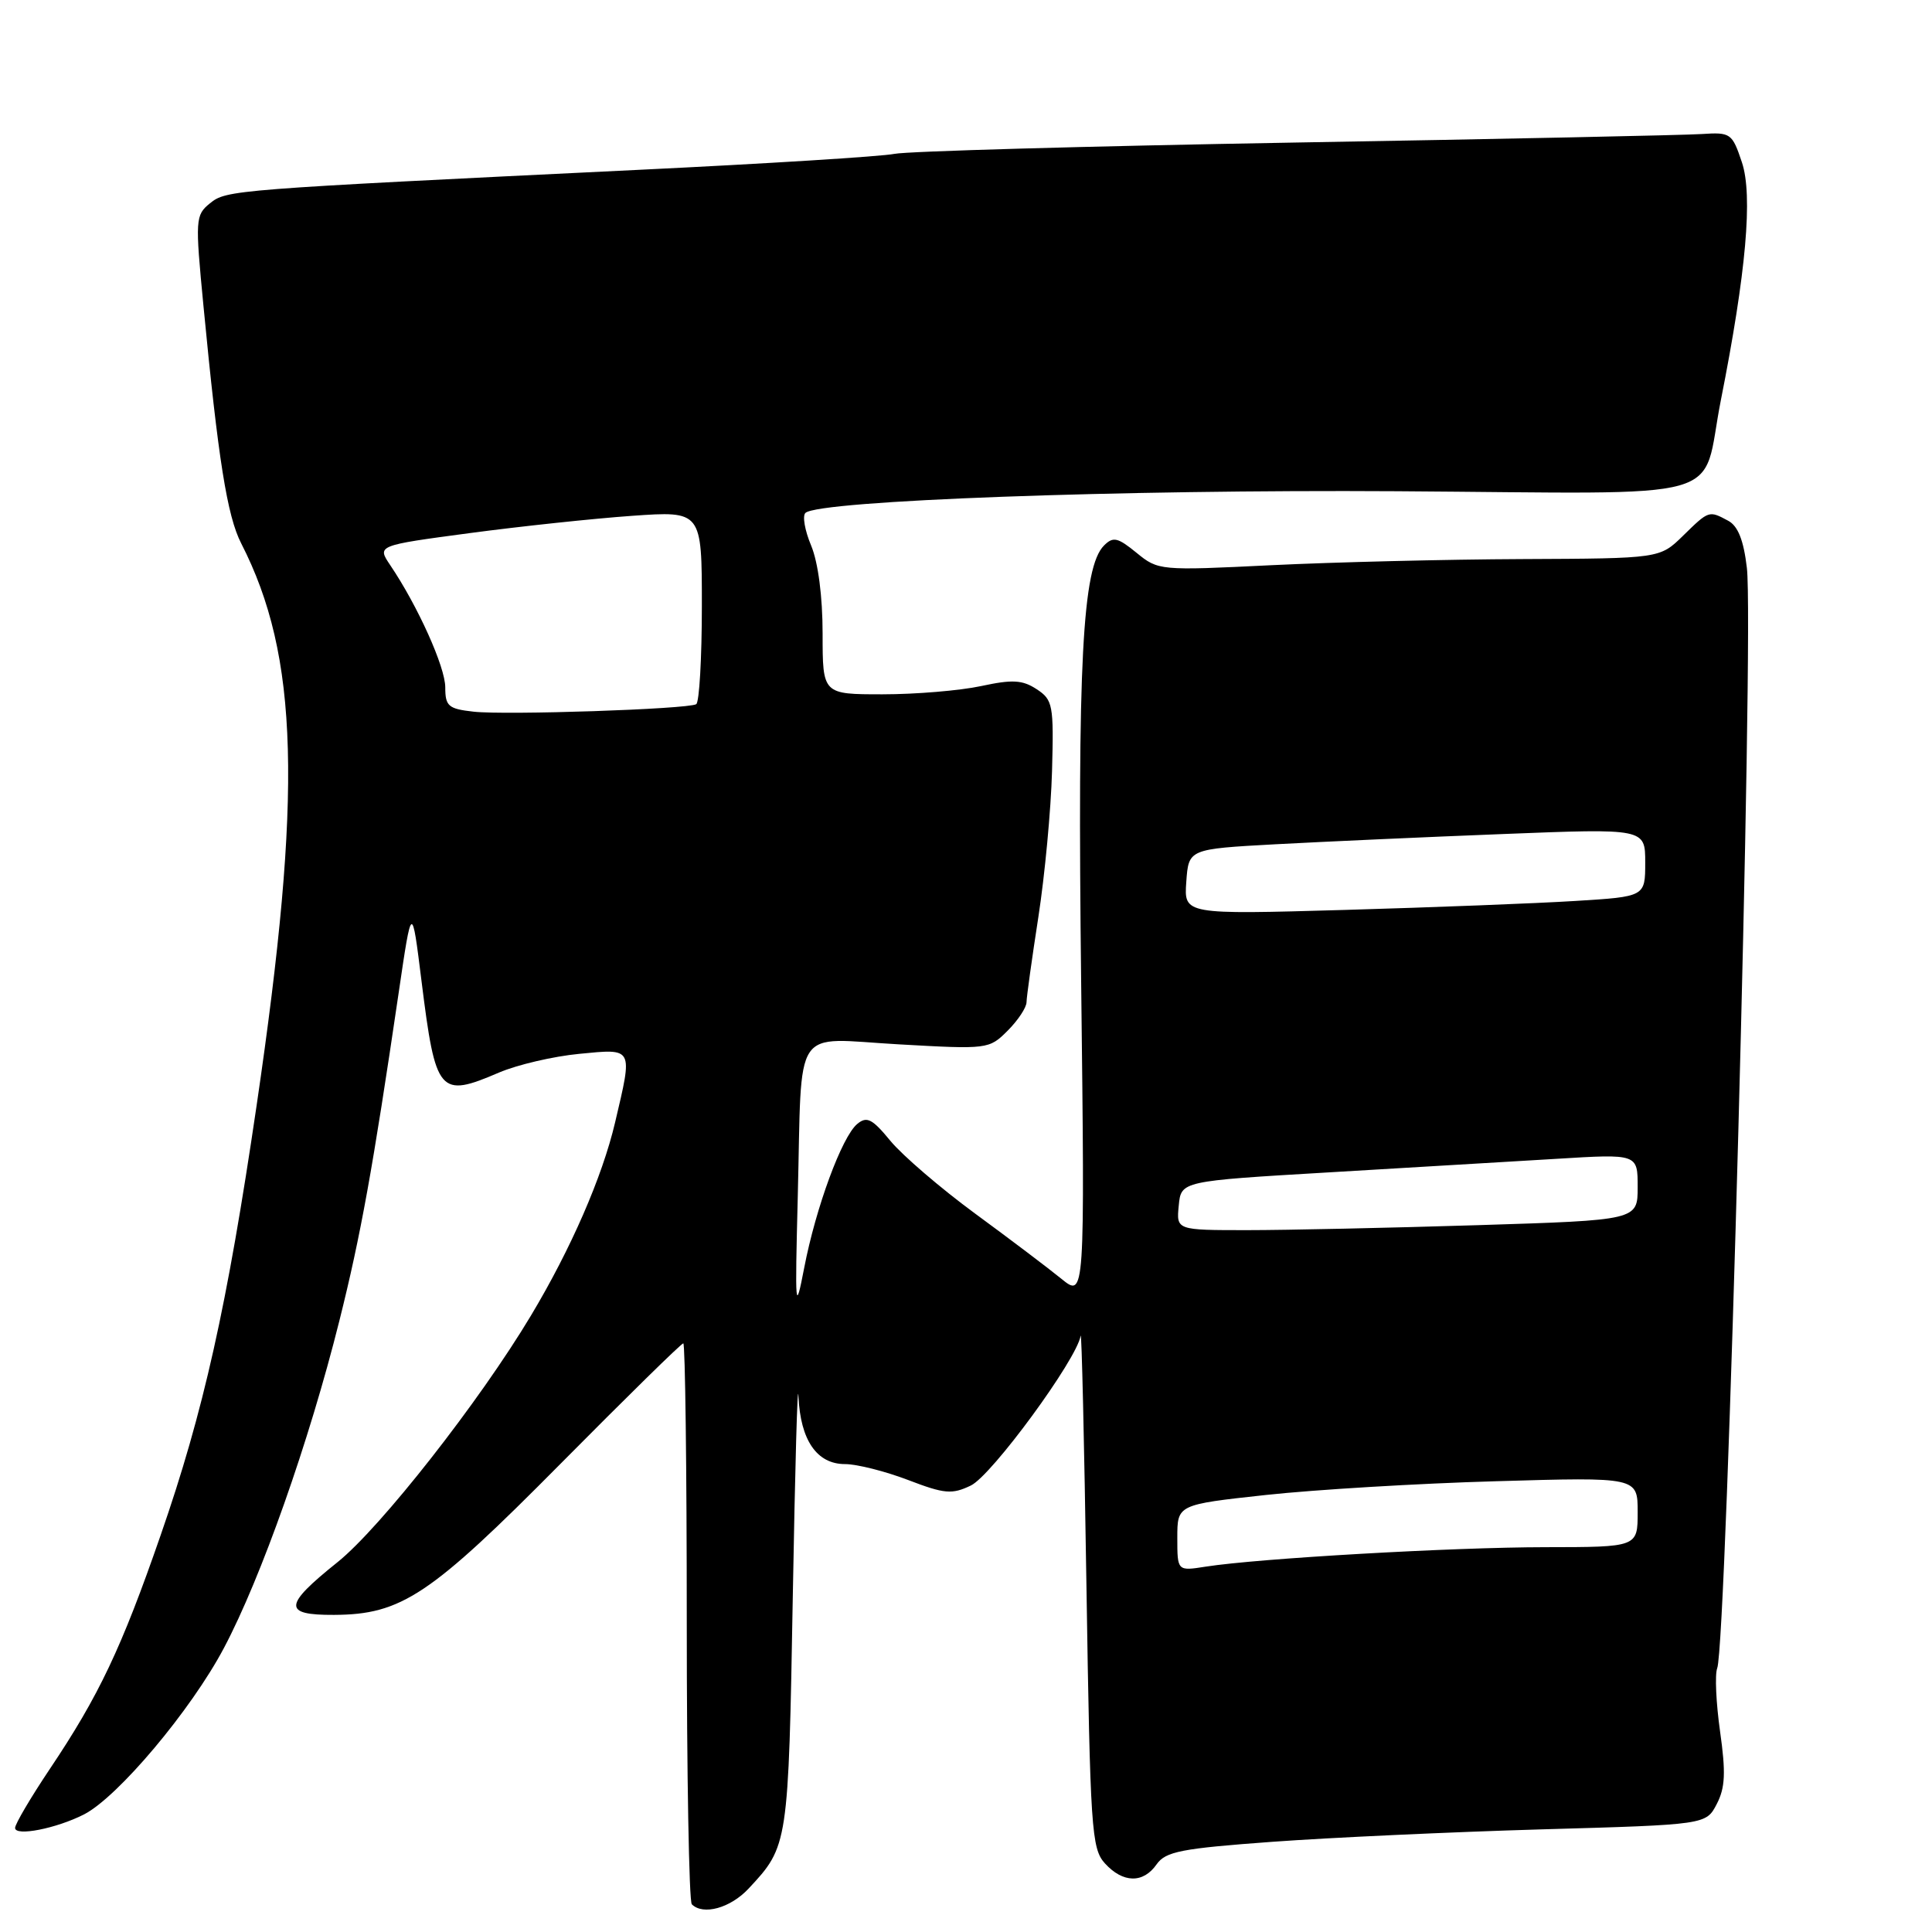 <?xml version="1.0" encoding="UTF-8" standalone="no"?>
<!DOCTYPE svg PUBLIC "-//W3C//DTD SVG 1.1//EN" "http://www.w3.org/Graphics/SVG/1.1/DTD/svg11.dtd" >
<svg xmlns="http://www.w3.org/2000/svg" xmlns:xlink="http://www.w3.org/1999/xlink" version="1.1" viewBox="0 0 256 256">
 <g >
 <path fill="currentColor"
d=" M 99.19 250.25 C 104.45 244.62 104.47 244.48 105.05 211.50 C 105.35 194.45 105.68 182.54 105.80 185.03 C 106.06 190.83 108.23 194.00 111.97 194.00 C 113.54 194.00 117.29 194.95 120.31 196.10 C 125.16 197.96 126.14 198.04 128.64 196.84 C 131.41 195.52 142.69 180.12 143.19 177.00 C 143.32 176.18 143.67 191.09 143.96 210.15 C 144.46 242.39 144.63 244.94 146.40 246.90 C 148.79 249.53 151.48 249.59 153.26 247.03 C 154.46 245.33 156.53 244.93 168.57 244.05 C 176.23 243.49 192.30 242.75 204.28 242.40 C 226.06 241.78 226.06 241.78 227.48 239.04 C 228.60 236.88 228.69 234.88 227.92 229.44 C 227.39 225.67 227.21 221.89 227.54 221.04 C 228.80 217.75 232.43 83.38 231.47 75.25 C 231.04 71.58 230.29 69.69 228.99 69.00 C 226.44 67.63 226.45 67.62 223.00 71.00 C 219.93 74.00 219.93 74.00 201.72 74.08 C 191.70 74.12 176.75 74.49 168.50 74.89 C 153.67 75.62 153.47 75.60 150.60 73.25 C 148.10 71.21 147.50 71.07 146.29 72.28 C 143.42 75.15 142.76 87.84 143.26 130.24 C 143.75 171.98 143.75 171.98 140.63 169.44 C 138.91 168.04 133.77 164.15 129.20 160.80 C 124.64 157.45 119.60 153.12 118.00 151.19 C 115.58 148.24 114.86 147.87 113.59 148.93 C 111.56 150.61 108.10 160.00 106.56 168.00 C 105.38 174.09 105.33 173.50 105.71 158.50 C 106.29 135.38 104.83 137.58 119.07 138.38 C 130.89 139.05 131.06 139.03 133.52 136.57 C 134.88 135.21 136.01 133.51 136.02 132.80 C 136.03 132.08 136.74 127.00 137.59 121.50 C 138.44 116.00 139.26 107.30 139.40 102.16 C 139.64 93.39 139.51 92.73 137.36 91.32 C 135.48 90.09 134.16 90.01 129.99 90.91 C 127.19 91.51 121.32 92.00 116.95 92.00 C 109.00 92.00 109.00 92.00 109.00 83.97 C 109.00 79.04 108.41 74.53 107.48 72.29 C 106.64 70.29 106.30 68.34 106.73 67.96 C 108.56 66.32 148.45 64.86 185.08 65.09 C 230.31 65.38 225.30 66.79 228.02 53.04 C 231.38 36.10 232.28 25.89 230.81 21.50 C 229.52 17.65 229.32 17.51 225.49 17.76 C 223.29 17.91 199.00 18.42 171.50 18.89 C 144.00 19.37 120.15 20.04 118.50 20.39 C 116.85 20.73 101.55 21.69 84.50 22.51 C 30.55 25.13 30.02 25.17 27.82 26.94 C 25.89 28.51 25.85 29.03 26.96 40.54 C 28.91 60.88 30.10 68.37 31.96 72.00 C 39.61 86.94 40.11 104.94 34.00 146.50 C 30.09 173.10 26.98 187.03 21.28 203.44 C 16.10 218.39 13.09 224.73 6.60 234.40 C 4.07 238.18 2.00 241.69 2.00 242.21 C 2.00 243.36 7.46 242.29 11.13 240.42 C 15.62 238.12 25.31 226.61 29.67 218.37 C 34.60 209.07 40.96 191.05 44.97 175.00 C 47.81 163.65 49.39 154.89 52.82 131.59 C 54.57 119.68 54.57 119.68 55.86 130.05 C 57.72 144.95 58.20 145.52 66.12 142.12 C 68.53 141.09 73.31 139.97 76.75 139.64 C 83.98 138.94 83.86 138.71 81.50 148.74 C 79.80 155.96 75.65 165.48 70.36 174.31 C 63.54 185.71 50.41 202.44 44.72 207.00 C 37.55 212.74 37.46 214.01 44.25 213.98 C 53.20 213.94 56.99 211.41 74.29 193.94 C 82.97 185.18 90.28 178.00 90.54 178.00 C 90.79 178.00 91.00 194.57 91.00 214.83 C 91.00 235.09 91.30 251.97 91.67 252.33 C 93.17 253.83 96.78 252.83 99.19 250.25 Z  M 156.00 203.77 C 156.00 199.37 156.00 199.37 167.75 198.09 C 174.21 197.39 187.94 196.56 198.25 196.27 C 217.00 195.72 217.00 195.72 217.00 200.36 C 217.00 205.00 217.00 205.00 204.75 205.01 C 192.47 205.02 166.78 206.49 159.75 207.59 C 156.00 208.18 156.00 208.18 156.00 203.77 Z  M 156.19 159.75 C 156.50 156.50 156.50 156.50 176.00 155.35 C 186.72 154.72 200.34 153.91 206.25 153.55 C 217.00 152.89 217.00 152.89 217.00 157.29 C 217.00 161.68 217.00 161.68 195.84 162.34 C 184.20 162.70 170.45 163.00 165.28 163.00 C 155.87 163.00 155.87 163.00 156.19 159.75 Z  M 157.19 116.84 C 157.50 112.50 157.50 112.50 169.00 111.87 C 175.32 111.53 188.94 110.91 199.25 110.51 C 218.00 109.77 218.00 109.77 218.00 114.29 C 218.00 118.81 218.00 118.81 208.75 119.38 C 203.66 119.70 189.91 120.23 178.19 120.57 C 156.88 121.18 156.88 121.18 157.19 116.84 Z  M 62.75 94.30 C 59.41 93.93 59.00 93.57 59.00 91.08 C 59.00 88.38 55.36 80.30 51.71 74.89 C 49.95 72.28 49.95 72.28 62.23 70.64 C 68.98 69.74 78.66 68.71 83.75 68.35 C 93.00 67.70 93.00 67.70 93.00 80.29 C 93.00 87.22 92.66 93.08 92.25 93.31 C 91.10 93.97 67.00 94.78 62.75 94.30 Z "/>
</g>
</svg>
